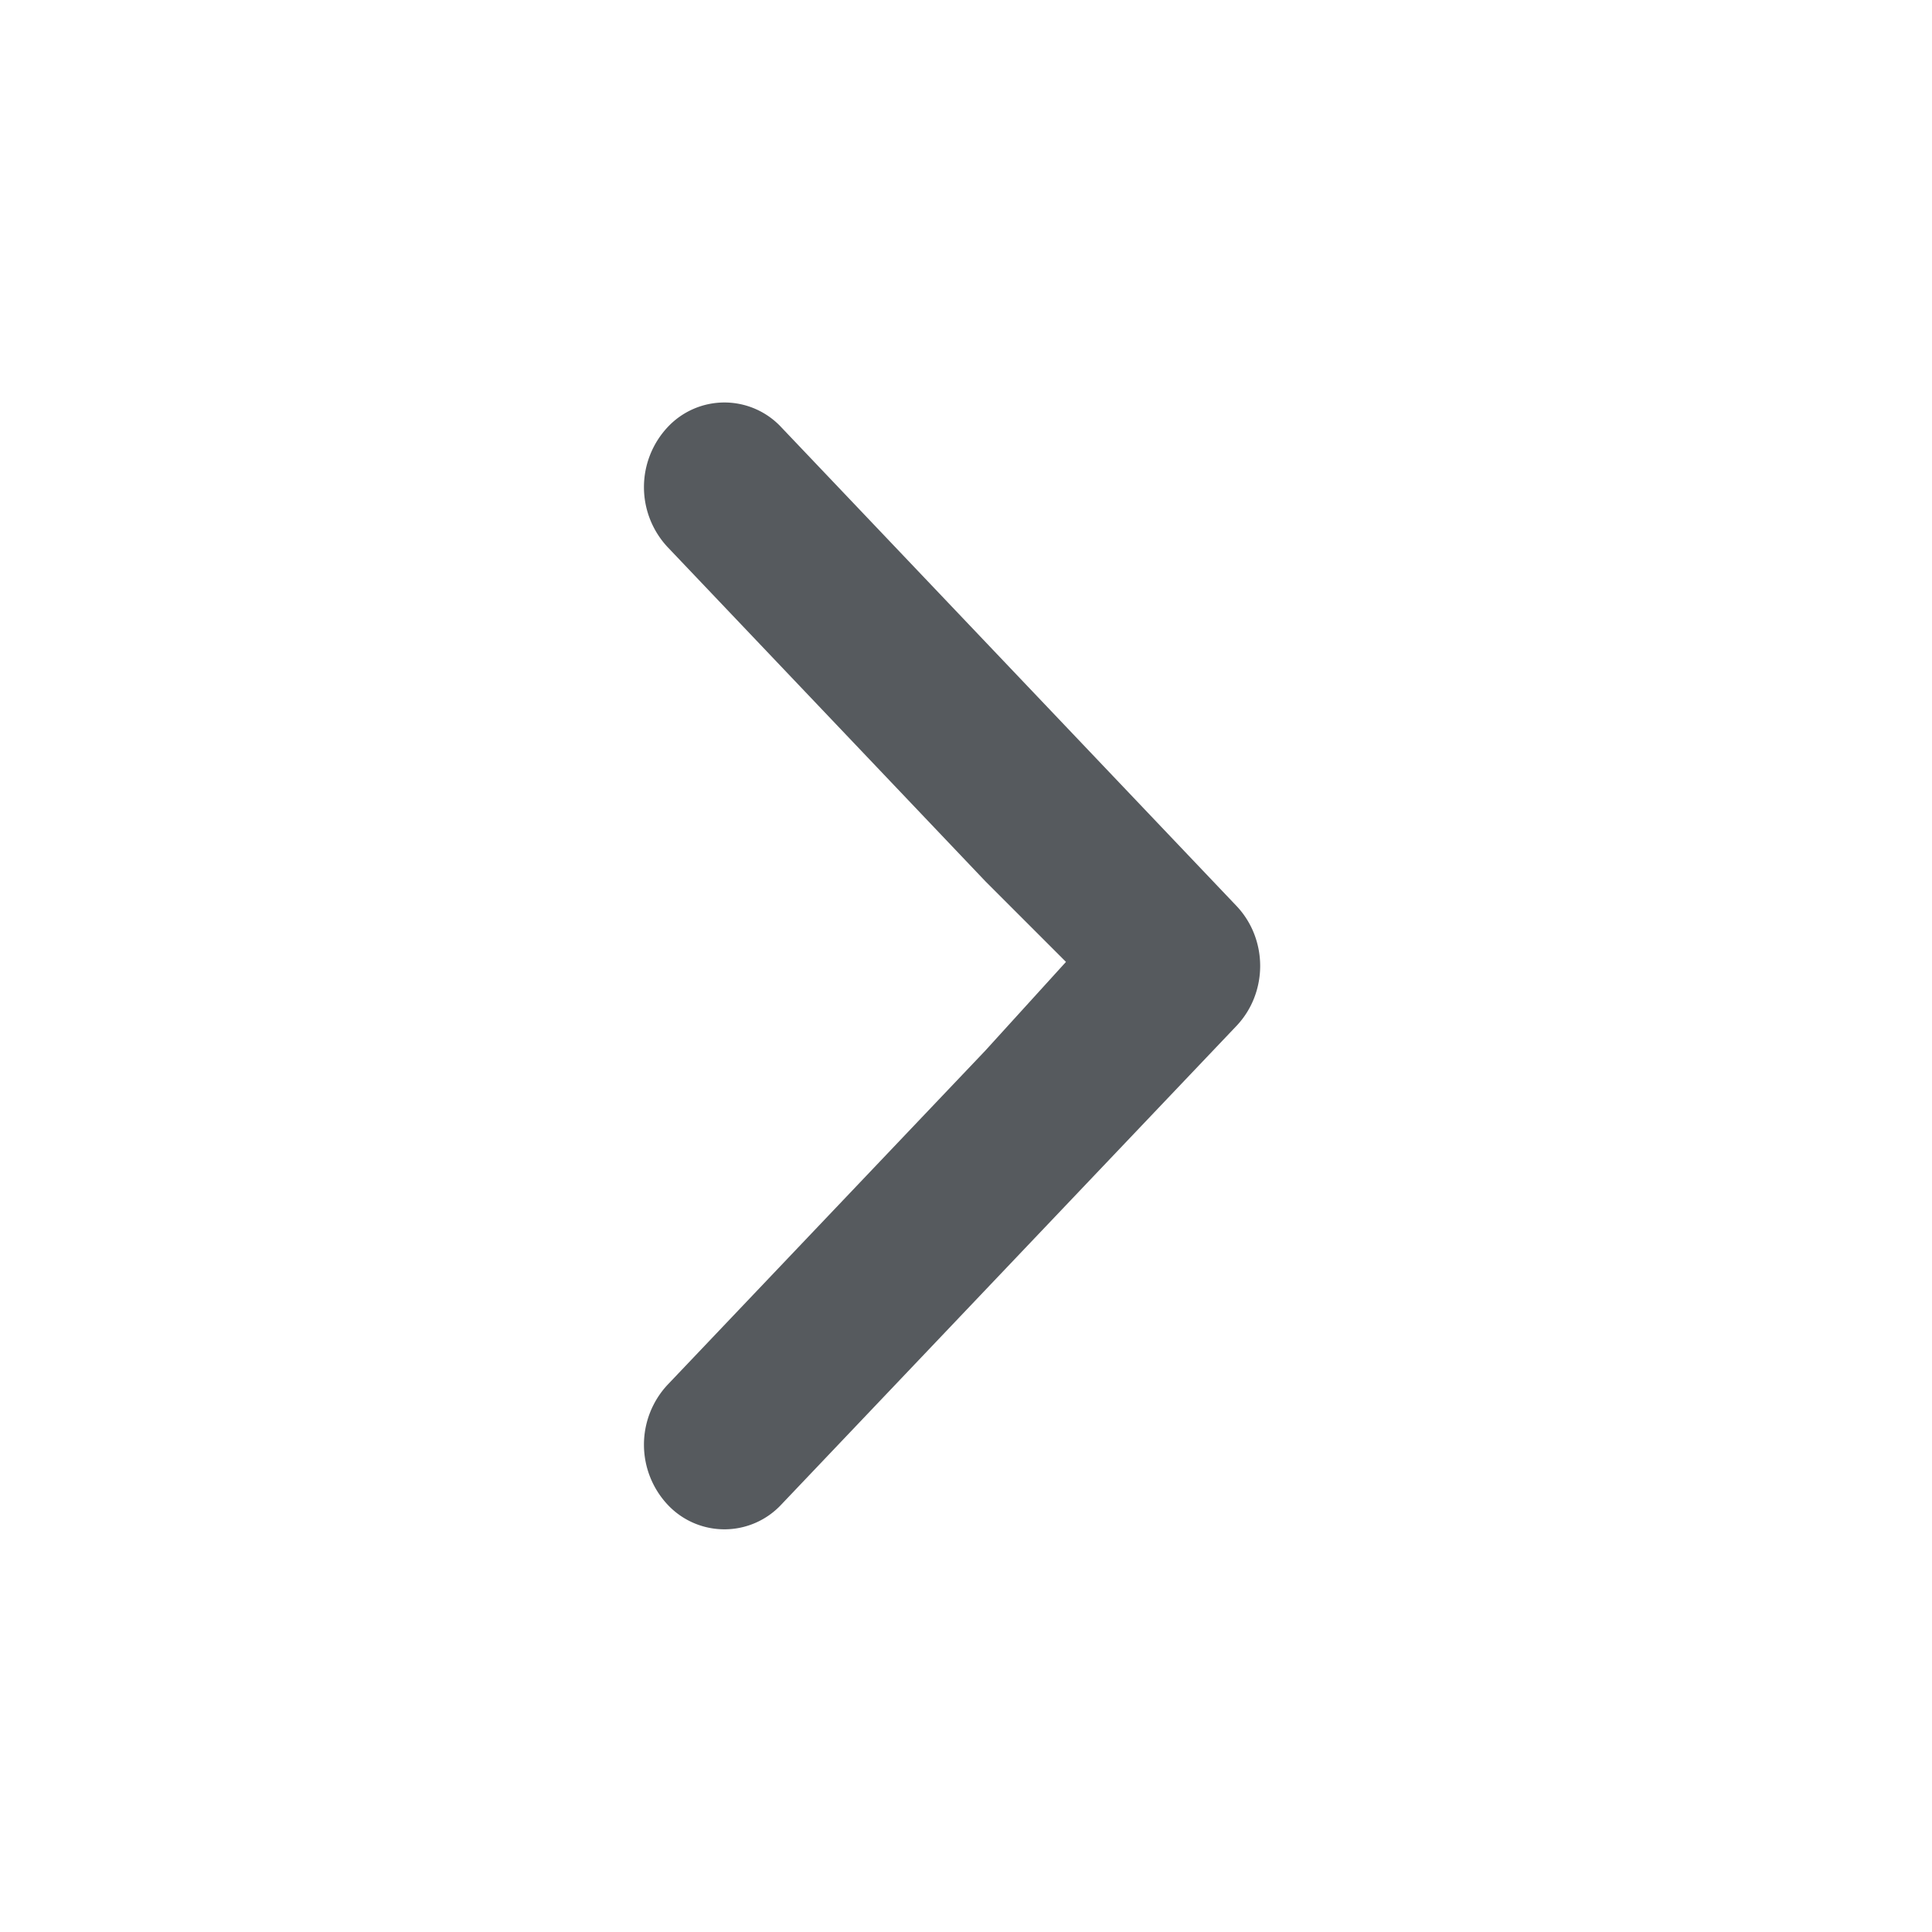 <svg xmlns="http://www.w3.org/2000/svg" width="24" height="24" viewBox="0 0 24 24"><defs><style>.a{fill:none;}.b{fill:#565a5e;}</style></defs><rect class="a" width="24" height="24"/><path class="b" d="M976.588,524.292l-3.95-4.154a1.091,1.091,0,0,1,0-1.487.965.965,0,0,1,1.414,0l5.657,5.949a1.066,1.066,0,0,1,.216.342,1.1,1.1,0,0,1,0,.8,1.066,1.066,0,0,1-.216.342l-5.657,5.949a.966.966,0,0,1-1.414,0,1.091,1.091,0,0,1,0-1.487l3.95-4.154,1-1.1Z" transform="translate(-964.346 -513.343)"/></svg>